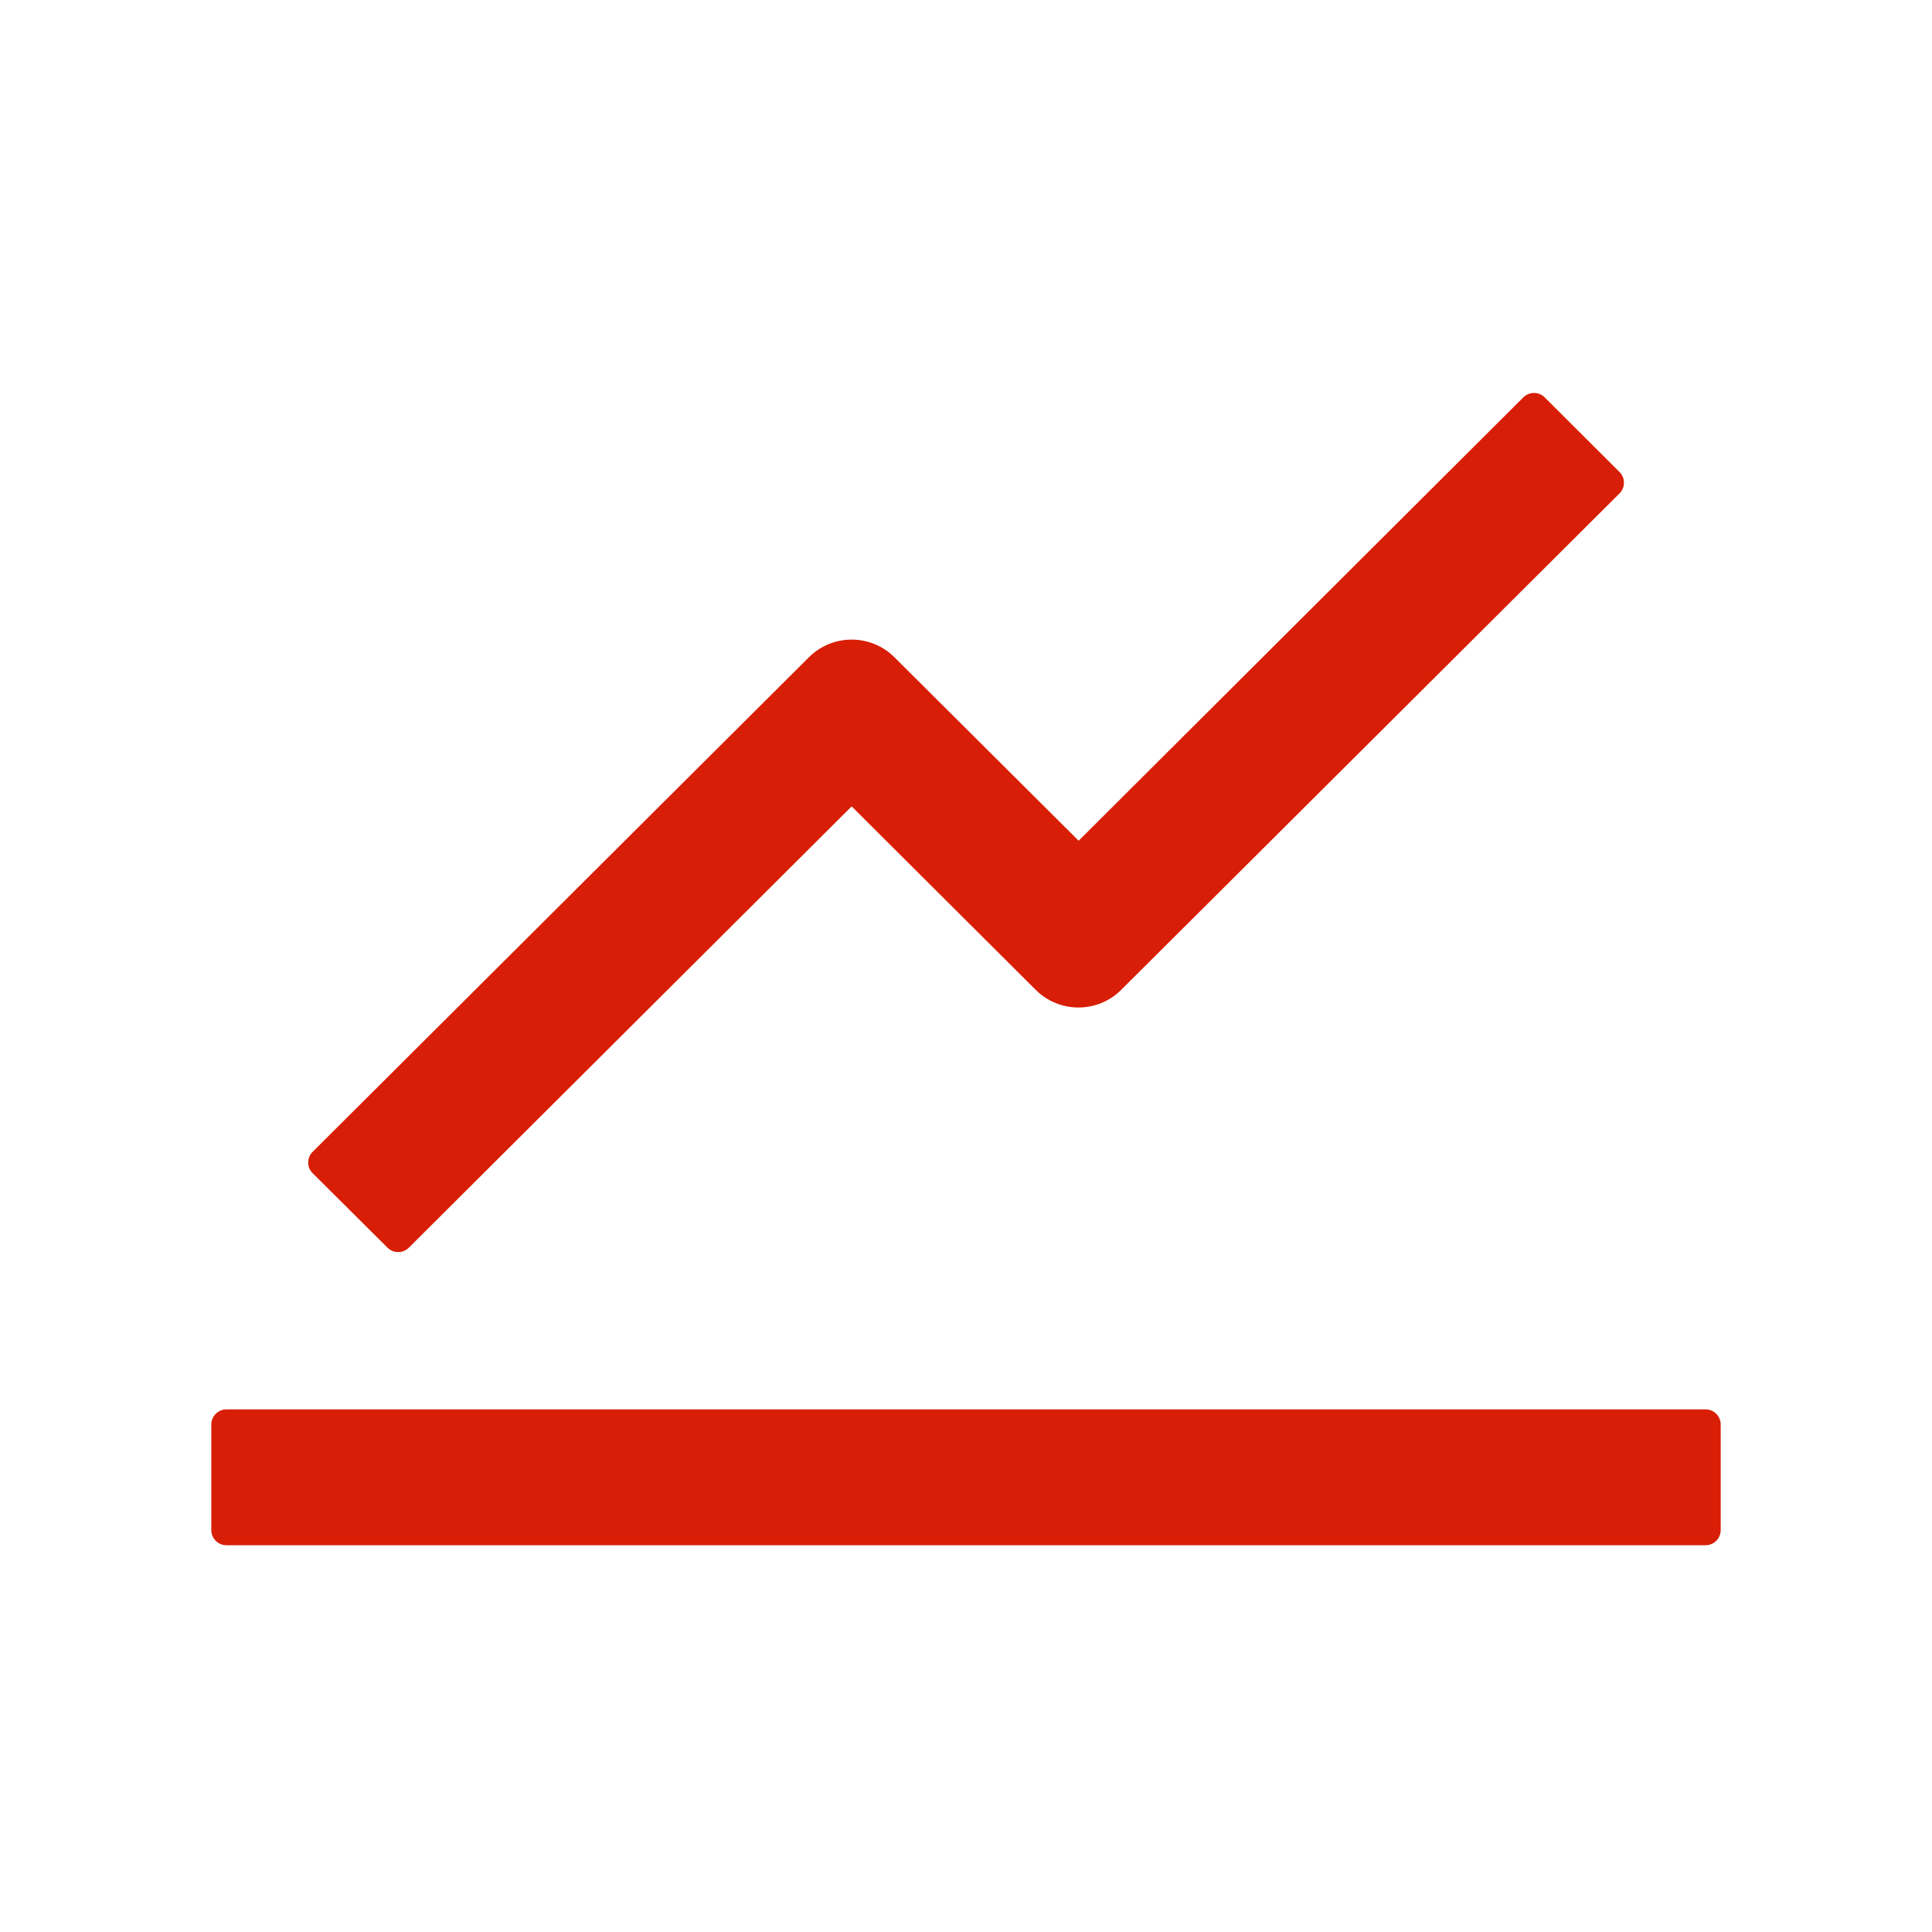 <?xml version="1.0" standalone="no"?><!DOCTYPE svg PUBLIC "-//W3C//DTD SVG 1.1//EN" "http://www.w3.org/Graphics/SVG/1.1/DTD/svg11.dtd"><svg t="1676293521617" class="icon" viewBox="0 0 1024 1024" version="1.1" xmlns="http://www.w3.org/2000/svg" p-id="2815" xmlns:xlink="http://www.w3.org/1999/xlink" width="25" height="25"><path d="M904 747H120c-4.4 0-8 3.6-8 8v56c0 4.4 3.6 8 8 8h784c4.4 0 8-3.6 8-8v-56c0-4.4-3.6-8-8-8zM165.7 621.8l39.7 39.5c3.1 3.1 8.2 3.1 11.3 0l234.7-233.9 97.6 97.3c12.5 12.4 32.7 12.4 45.2 0l264.2-263.2c3.1-3.1 3.1-8.2 0-11.3l-39.7-39.6c-3.1-3.1-8.2-3.1-11.3 0l-235.7 235-97.7-97.3c-12.5-12.4-32.7-12.4-45.2 0L165.7 610.5c-3.1 3.1-3.2 8.2 0 11.3z" fill="#d81e06" p-id="2816"></path></svg>